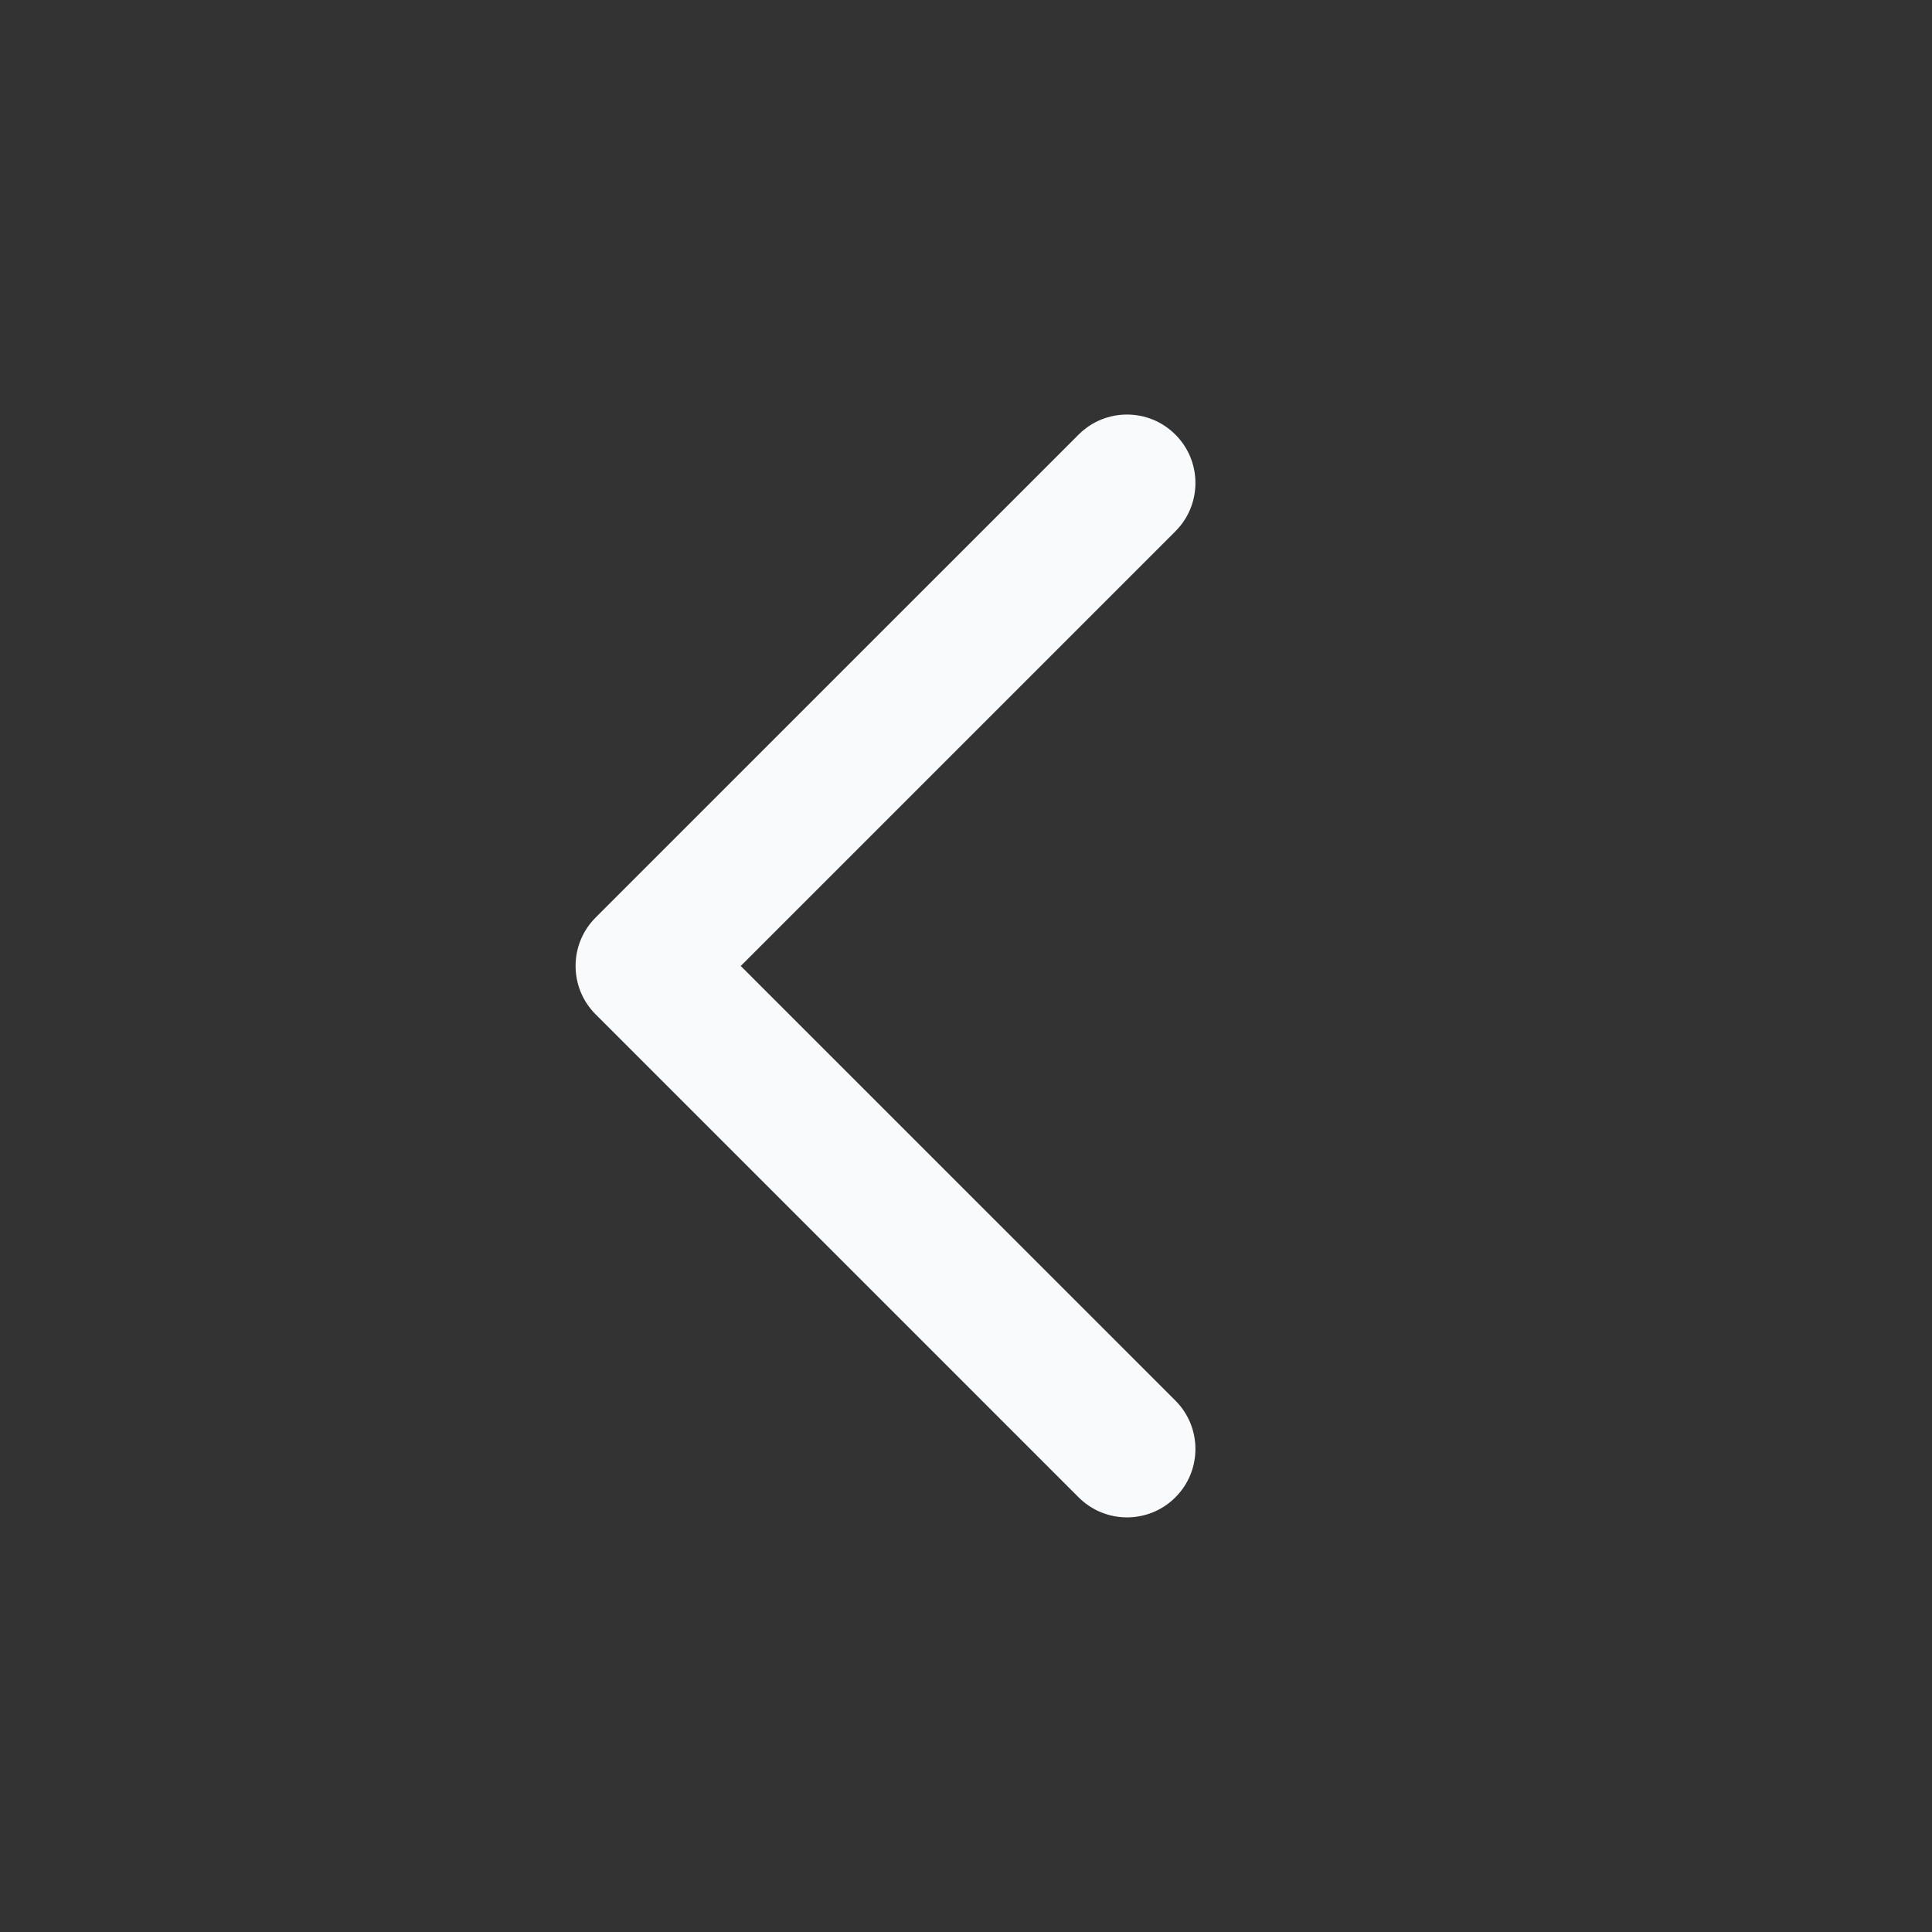 <svg
    className="icon-stroke-chevron-left"
    width="56"
    height="56"
    viewBox="0 0 56 56"
    fill="none"
    xmlns="http://www.w3.org/2000/svg"
>
    <rect x="0" y="0" width="56" height="56" fill="#333333" stroke="none"/>
    <path
    fill-rule="evenodd"
    clip-rule="evenodd"
    d="M34.069 12.597C34.844 13.371 34.844 14.627 34.069 15.401L21.471 27.999L34.069 40.596C34.844 41.371 34.844 42.627 34.069 43.401C33.295 44.176 32.039 44.176 31.264 43.401L17.264 29.401C16.49 28.627 16.49 27.371 17.264 26.596L31.264 12.597C32.039 11.822 33.295 11.822 34.069 12.597Z"
    fill="#F9FAFB"
    />
</svg> 